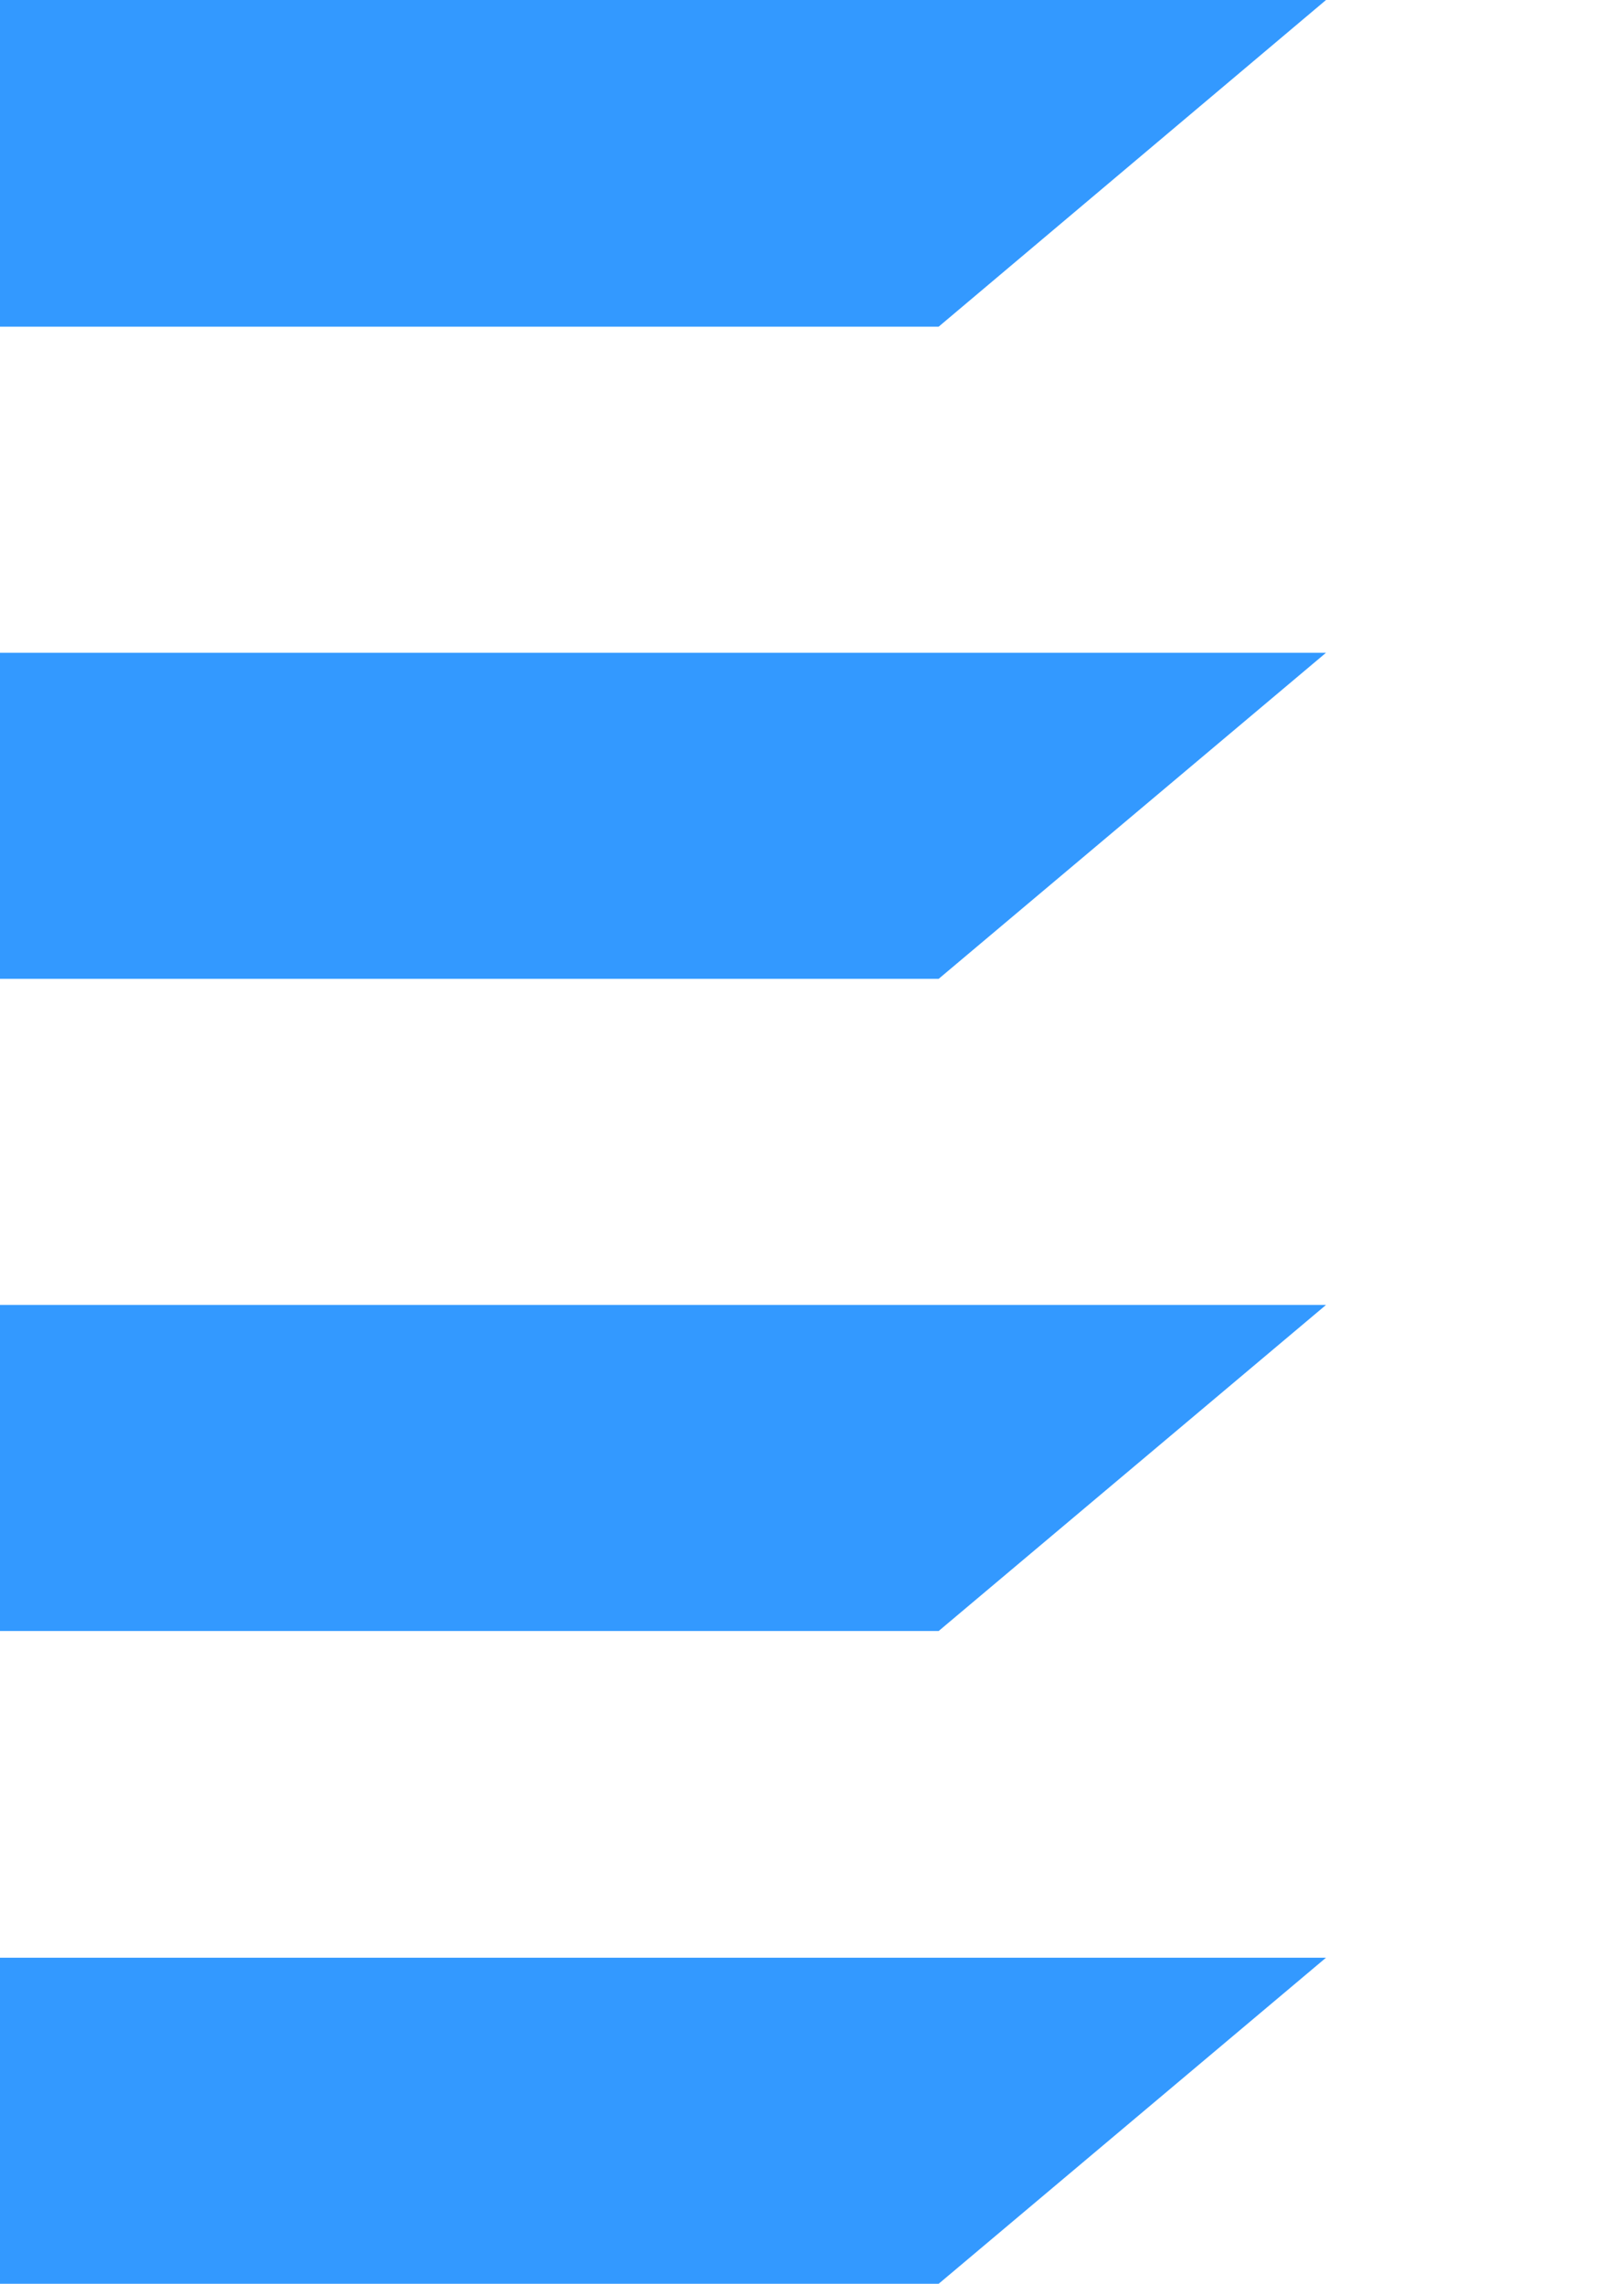 <?xml version="1.0" encoding="UTF-8" standalone="no"?>
<svg
   xmlns:dc="http://purl.org/dc/elements/1.1/"
   xmlns:cc="http://creativecommons.org/ns#"
   xmlns:rdf="http://www.w3.org/1999/02/22-rdf-syntax-ns#"
   xmlns:svg="http://www.w3.org/2000/svg"
   xmlns="http://www.w3.org/2000/svg"
   version="1.1"
   id="svg4084"
   viewBox="5 0 27.25 38.31">
  <defs
     id="defs4086" />
  <g
     transform="translate(-286.268,-303.325)"
     id="layer1">
    <polygon
       style="isolation:isolate;fill:#3399ff"
       id="polygon549-2"
       points="434,199.38 434,193.9 461.25,193.9 461.25,193.9 454.75,199.38 454.75,199.38 "
       class="cls-5"
       transform="translate(-147.732,109.425)" />
    <polygon
       style="isolation:isolate;fill:#3399ff"
       id="polygon551-7"
       points="434,210.32 434,204.85 461.25,204.85 461.25,204.85 454.75,210.32 454.75,210.32 "
       class="cls-5"
       transform="translate(-147.732,109.425)" />
    <polygon
       style="isolation:isolate;fill:#3399ff"
       id="polygon553-0"
       points="434,221.26 434,215.79 461.25,215.79 461.25,215.79 454.75,221.26 454.75,221.26 "
       class="cls-5"
       transform="translate(-147.732,109.425)" />
    <polygon
       style="isolation:isolate;fill:#3399ff"
       id="polygon555-9"
       points="434,232.21 434,226.74 461.25,226.74 461.25,226.74 454.75,232.21 454.75,232.21 "
       class="cls-5"
       transform="translate(-147.732,109.425)" />
  </g>
</svg>
